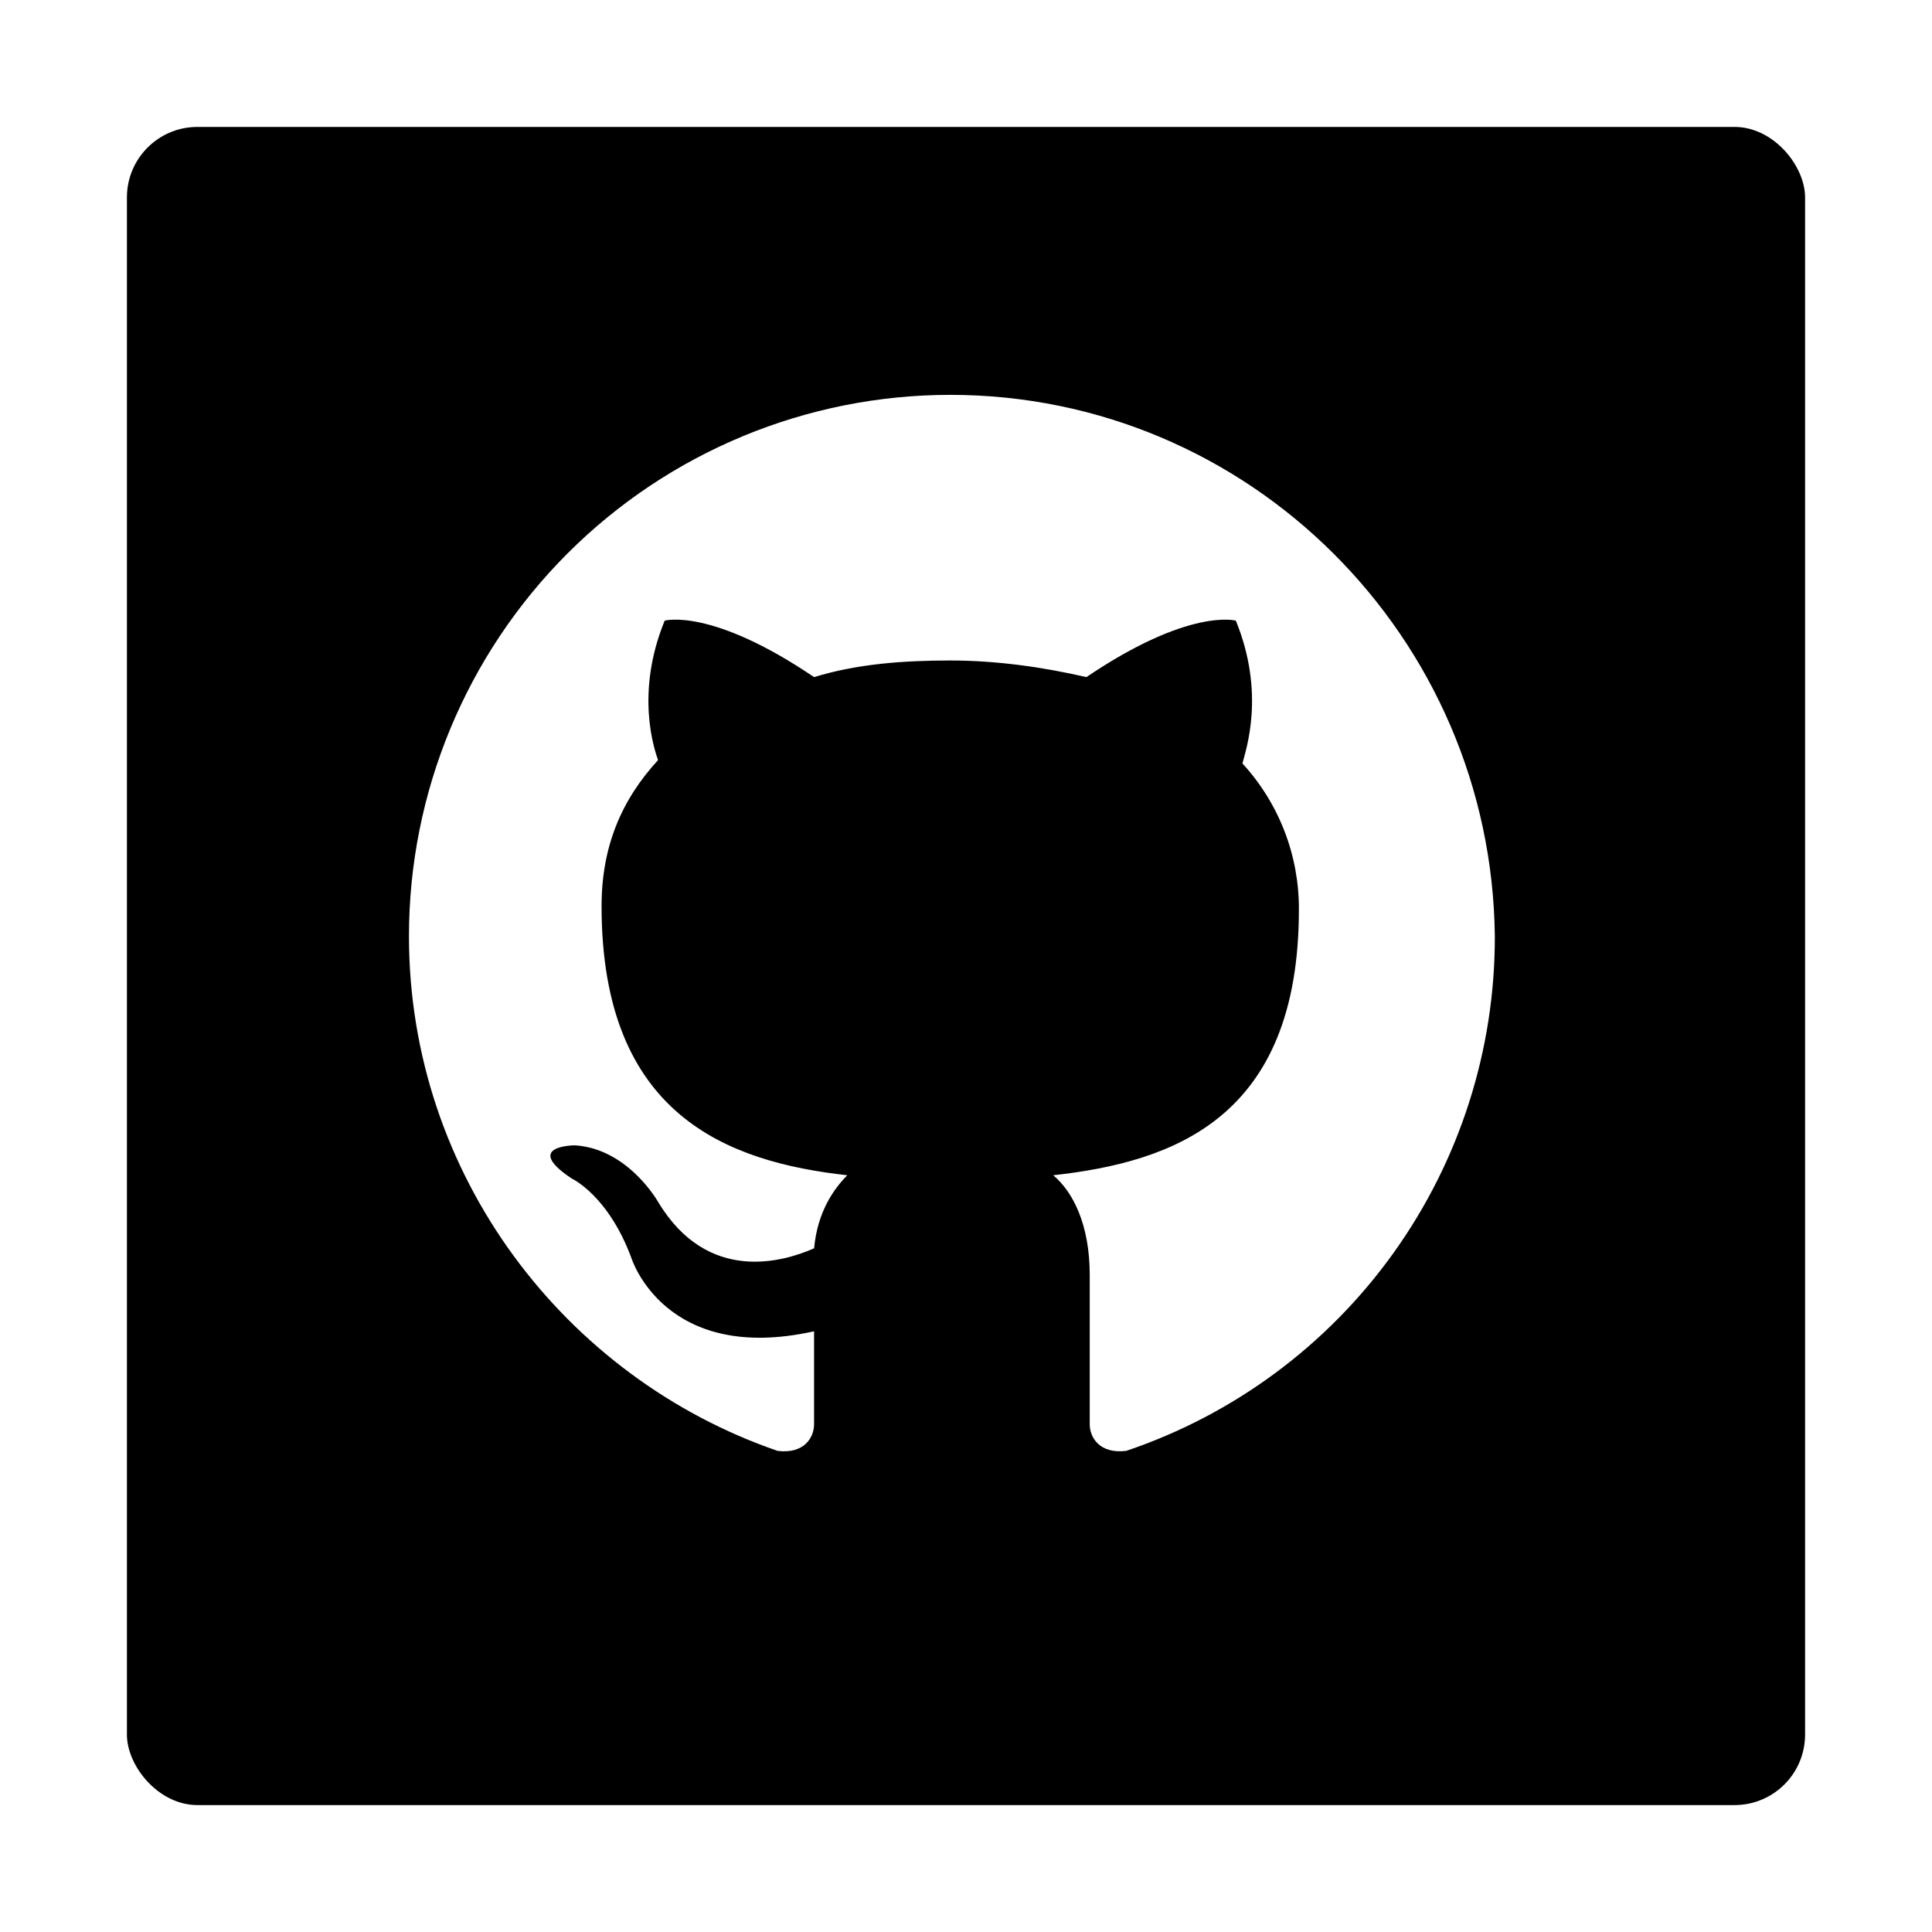 <svg width="137" height="137" viewBox="0 0 137 137" fill="none" xmlns="http://www.w3.org/2000/svg">
<g filter="url(#filter0_d_11_43)">
<rect x="8" y="7" width="119" height="119" rx="5" fill="black"/>
</g>
<g clip-path="url(#clip0_11_43)">
<path fill-rule="evenodd" clip-rule="evenodd" d="M67.385 28C57.205 28.001 47.442 32.046 40.244 39.244C33.046 46.442 29.001 56.205 29 66.385C29 83.334 40.069 97.699 55.137 102.882C57.023 103.118 57.726 101.939 57.726 100.996V94.403C47.133 96.761 44.78 89.225 44.78 89.225C43.13 84.749 40.54 83.57 40.54 83.57C37.008 81.217 40.771 81.217 40.771 81.217C44.54 81.452 46.662 85.221 46.662 85.221C50.194 91.106 55.608 89.456 57.731 88.517C57.962 85.928 59.141 84.282 60.084 83.339C51.604 82.396 42.658 79.099 42.658 64.262C42.658 60.027 44.068 56.726 46.662 53.901C46.421 53.193 45.011 49.194 47.133 44.011C47.133 44.011 50.43 43.068 57.726 48.015C60.787 47.072 64.088 46.836 67.385 46.836C70.681 46.836 73.978 47.308 77.038 48.015C84.339 43.073 87.635 44.011 87.635 44.011C89.753 49.194 88.338 53.193 88.102 54.137C90.696 56.962 92.126 60.663 92.106 64.498C92.106 79.335 83.155 82.396 74.685 83.339C76.095 84.513 77.274 86.867 77.274 90.399V100.996C77.274 101.939 77.977 103.113 79.863 102.882C87.496 100.307 94.126 95.397 98.816 88.847C103.506 82.298 106.019 74.44 106 66.385C105.764 45.19 88.579 28 67.385 28Z" fill="white"/>
</g>
<defs>
<filter id="filter0_d_11_43" x="0" y="0" width="137" height="137" filterUnits="userSpaceOnUse" color-interpolation-filters="sRGB">
<feFlood flood-opacity="0" result="BackgroundImageFix"/>
<feColorMatrix in="SourceAlpha" type="matrix" values="0 0 0 0 0 0 0 0 0 0 0 0 0 0 0 0 0 0 127 0" result="hardAlpha"/>
<feOffset dx="1" dy="2"/>
<feGaussianBlur stdDeviation="4.5"/>
<feComposite in2="hardAlpha" operator="out"/>
<feColorMatrix type="matrix" values="0 0 0 0 0 0 0 0 0 0 0 0 0 0 0 0 0 0 0.25 0"/>
<feBlend mode="normal" in2="BackgroundImageFix" result="effect1_dropShadow_11_43"/>
<feBlend mode="normal" in="SourceGraphic" in2="effect1_dropShadow_11_43" result="shape"/>
</filter>
<clipPath id="clip0_11_43">
<rect width="77" height="77" fill="white" transform="translate(29 28)"/>
</clipPath>
</defs>
</svg>

